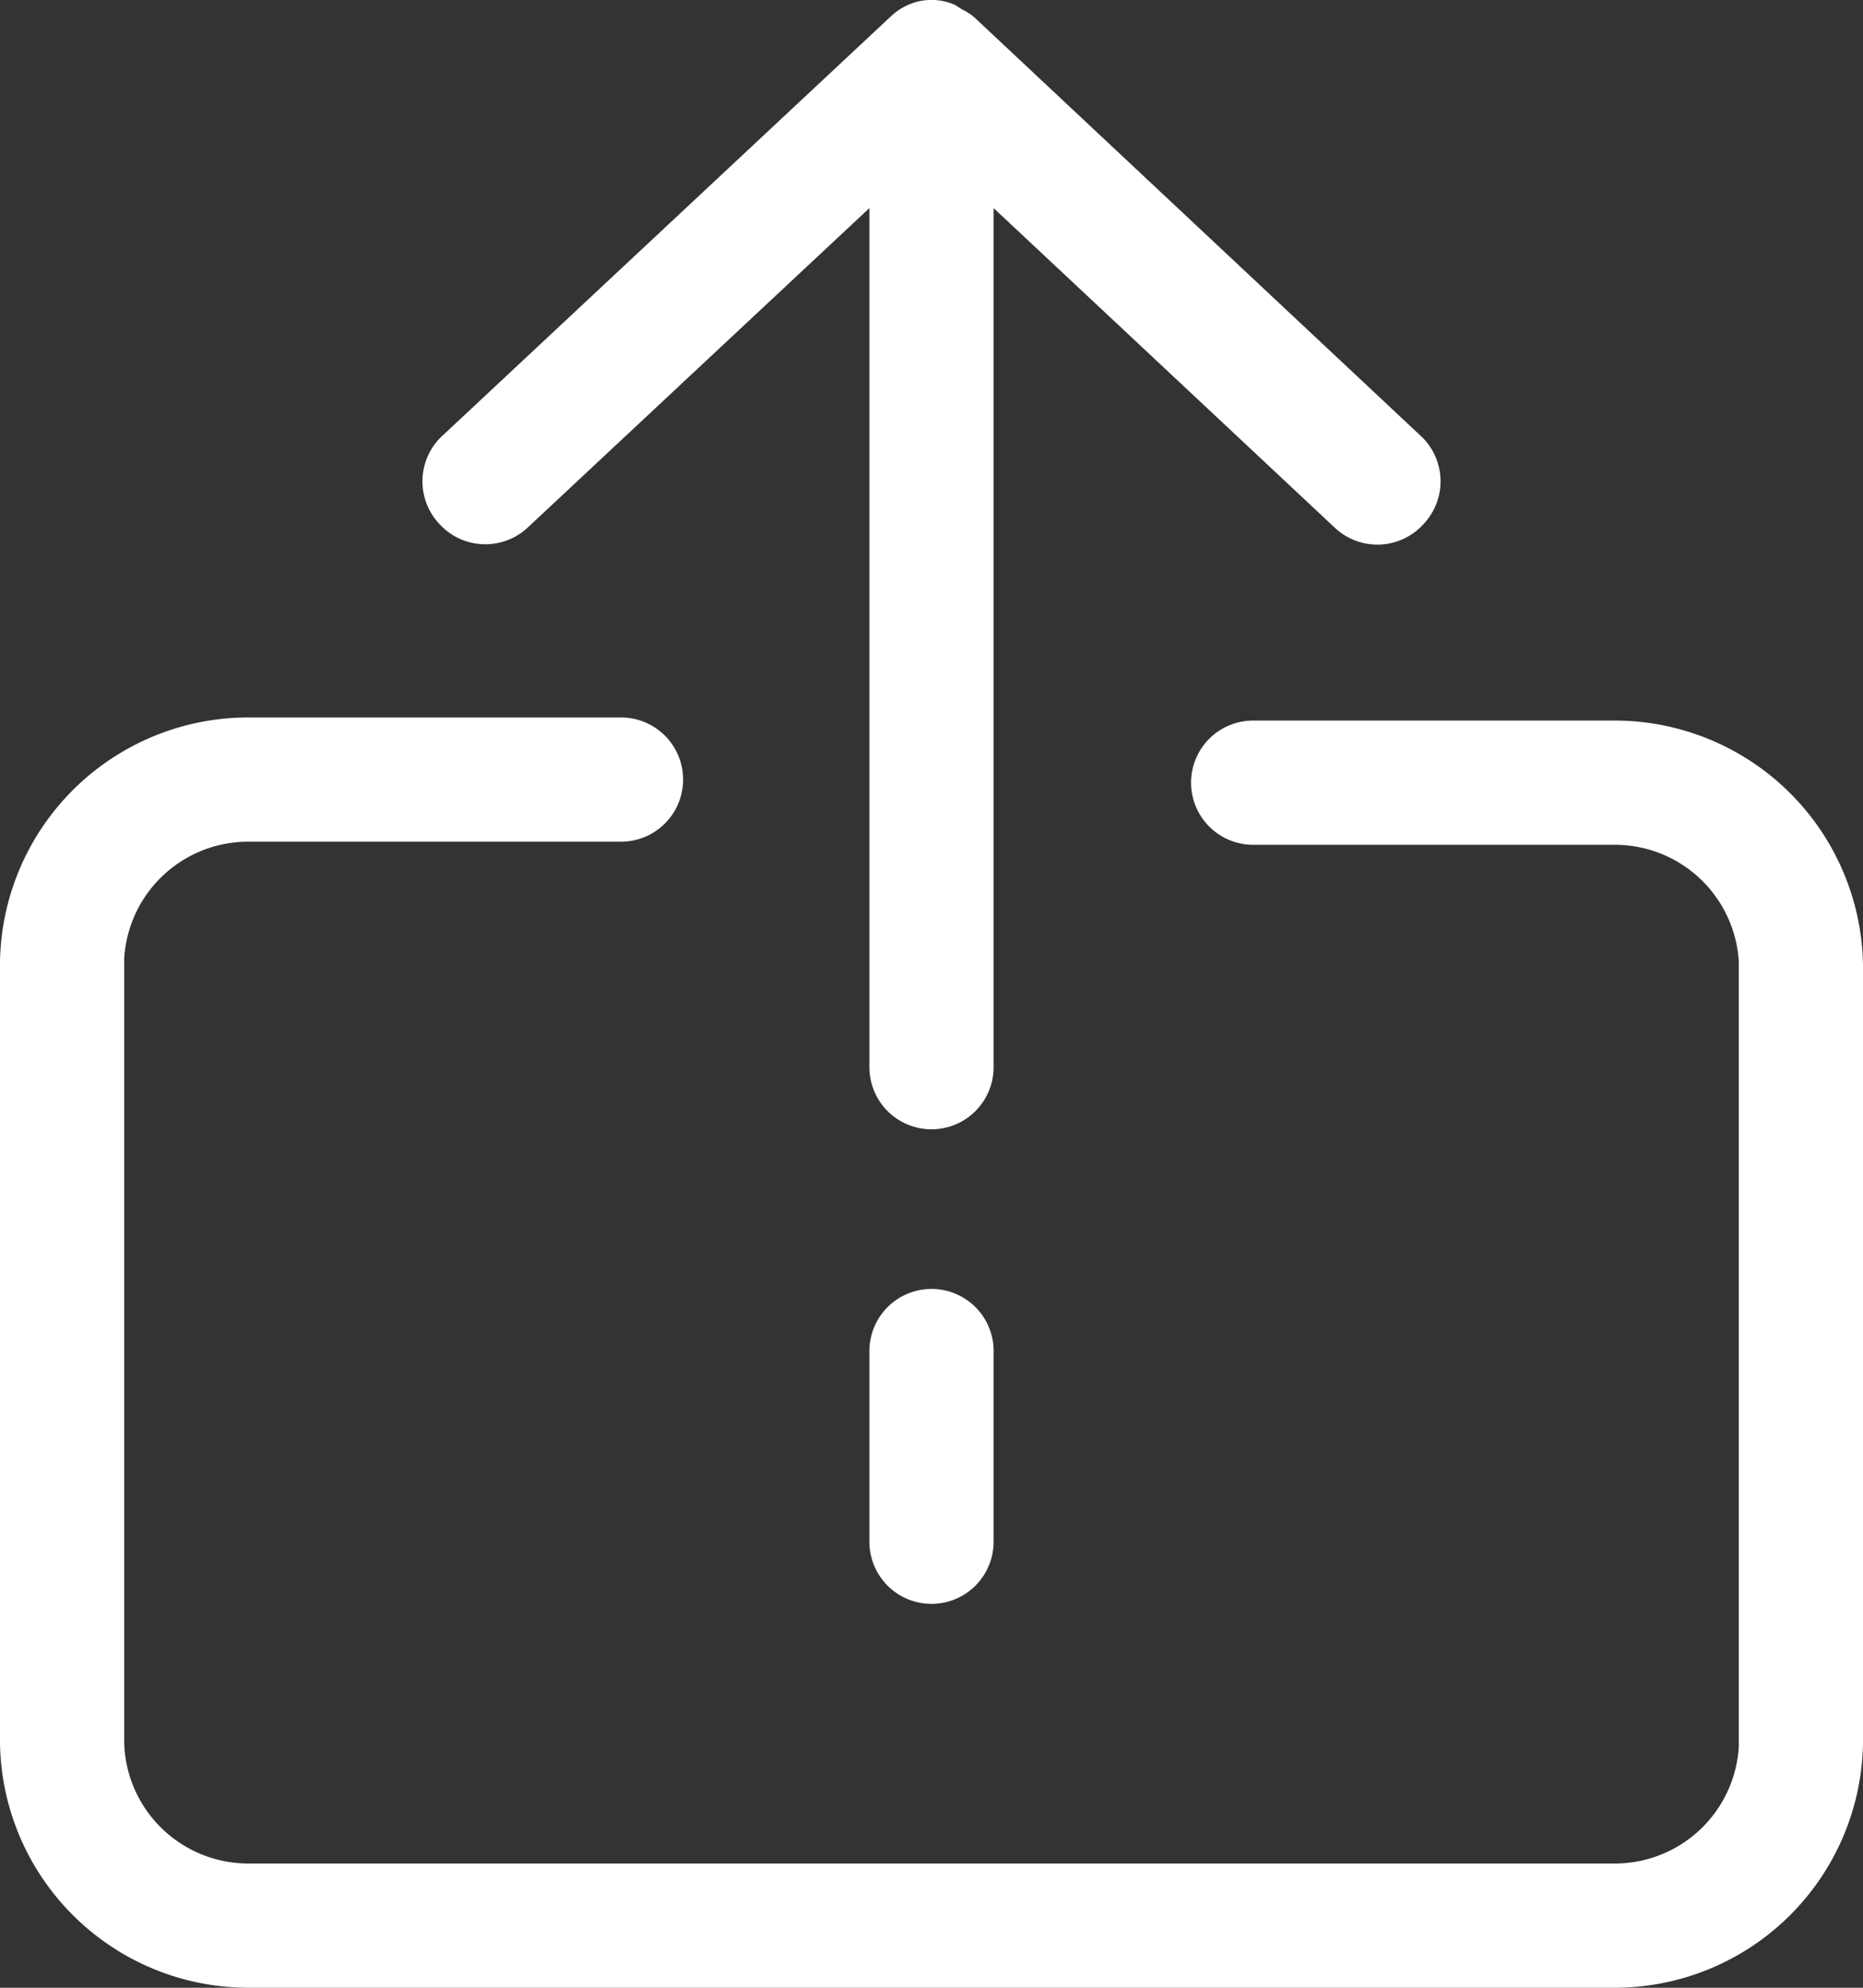<svg xmlns="http://www.w3.org/2000/svg" viewBox="0 0 30 32">
  <rect x="0" y="0" width="30" height="32" fill="#333333" stroke="none"/>
  <title>export_web_large@1x</title>
  <g id="Слой_2" data-name="Слой 2">
    <g id="Слой_1-2" data-name="Слой 1">
      <g>
        <path d="M22.92,8.44A1,1,0,0,0,22.86,7L15.68.27a1,1,0,0,0-.19-.12L15.38.08a.93.93,0,0,0-.76,0h0a1,1,0,0,0-.26.17h0L7.14,7a1,1,0,0,0-.06,1.44,1,1,0,0,0,1.41.06L14,3.35V17.18a1,1,0,1,0,2,0V3.35l5.51,5.16A1,1,0,0,0,22.92,8.44Z" style="fill: #fff"/>
        <path d="M15,20.75a1,1,0,0,0-1,1v3.07a1,1,0,1,0,2,0V21.78A1,1,0,0,0,15,20.75Z" style="fill: #fff"/>
        <path d="M26,32H4a4,4,0,0,1-4-3.93V15.48a4,4,0,0,1,4-3.93h6a1,1,0,0,1,0,2H4a2,2,0,0,0-2,1.88V28.07A2,2,0,0,0,4,30H26a2,2,0,0,0,2-1.88V15.48a2,2,0,0,0-2-1.88H20.18a1,1,0,0,1,0-2H26a4,4,0,0,1,4,3.93V28.07A4,4,0,0,1,26,32Z" style="fill: #fff"/>
      </g>
    </g>
  </g>
</svg>
